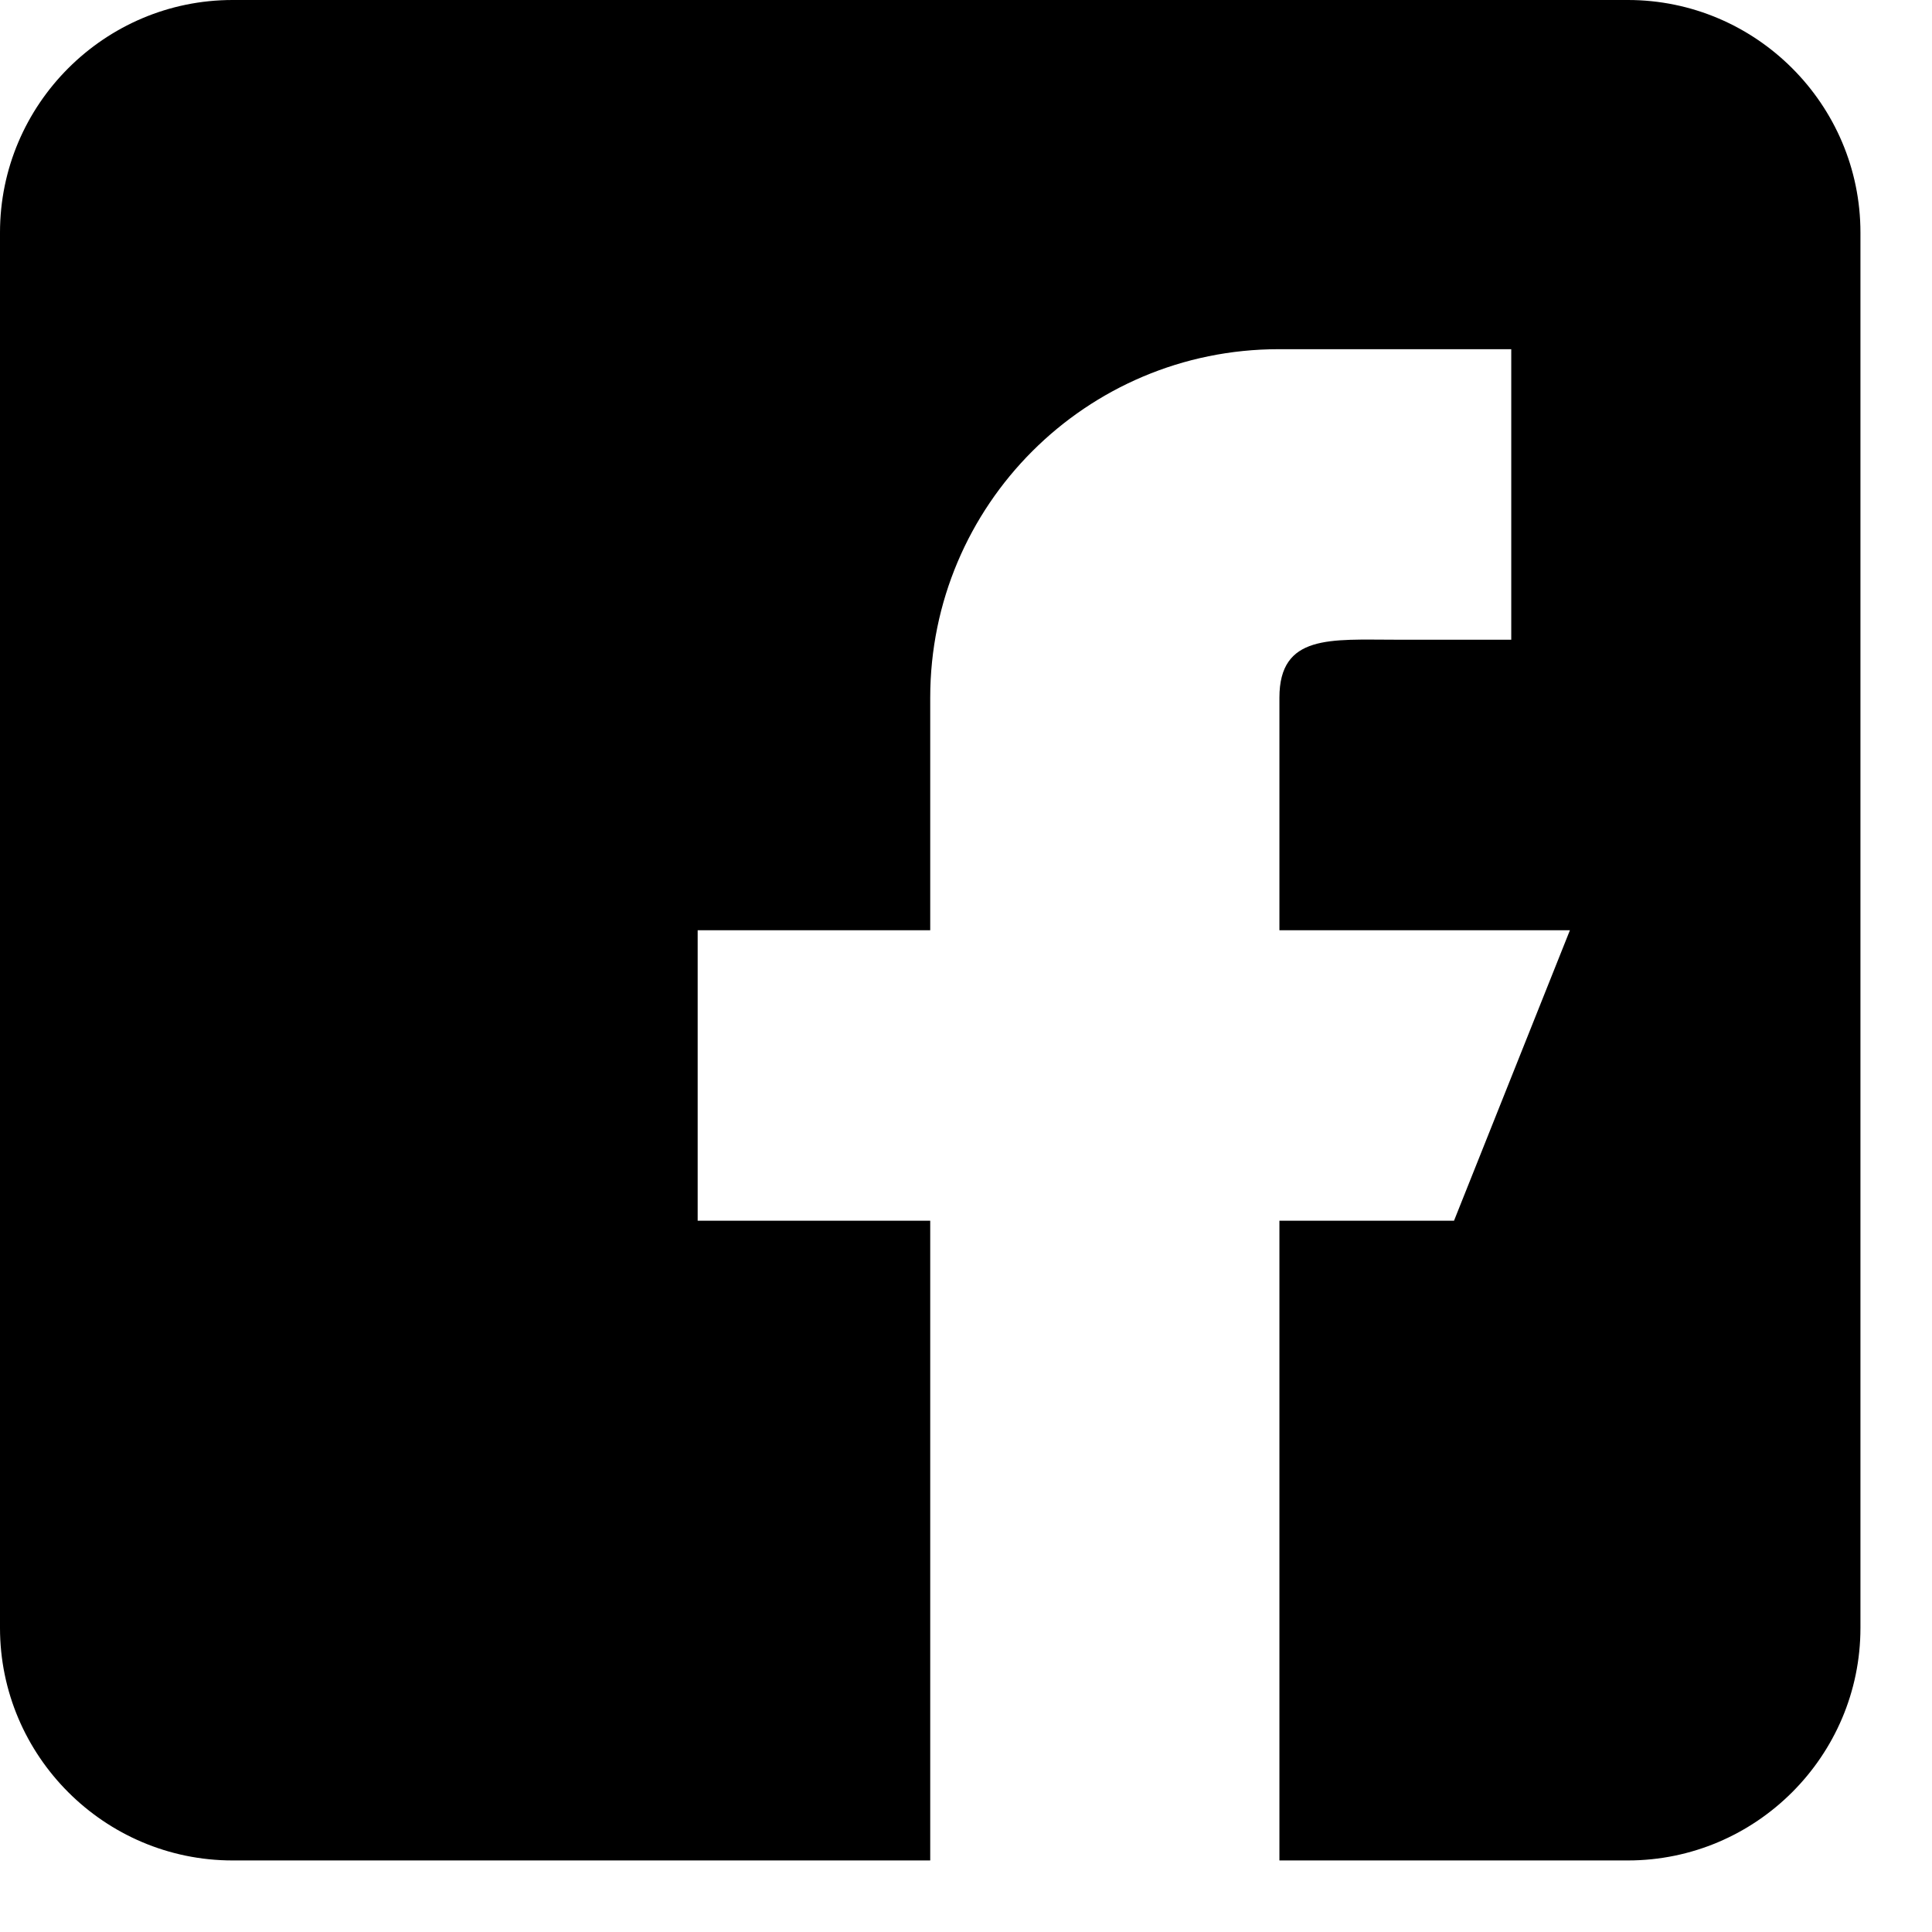 <svg xmlns="http://www.w3.org/2000/svg" viewBox="0 0 27 27" width="27" height="27">
	<style>
		tspan { white-space:pre }
		.shp0 { fill: #000000 } 
	</style>
	<path id="Forma 1" class="shp0" d="M22.75,0h-19.5c-1.79,0 -3.25,1.46 -3.25,3.25v19.5c0,1.79 1.46,3.25 3.25,3.25h9.75v-8.94h-3.25v-4.06h3.25v-3.25c0,-2.69 2.18,-4.87 4.87,-4.87h3.25v4.06h-1.62c-0.9,0 -1.62,-0.08 -1.62,0.81v3.25h4.06l-1.62,4.06h-2.44v8.94h4.87c1.79,0 3.25,-1.46 3.25,-3.25v-19.5c0,-1.79 -1.46,-3.25 -3.25,-3.25z" />
</svg>